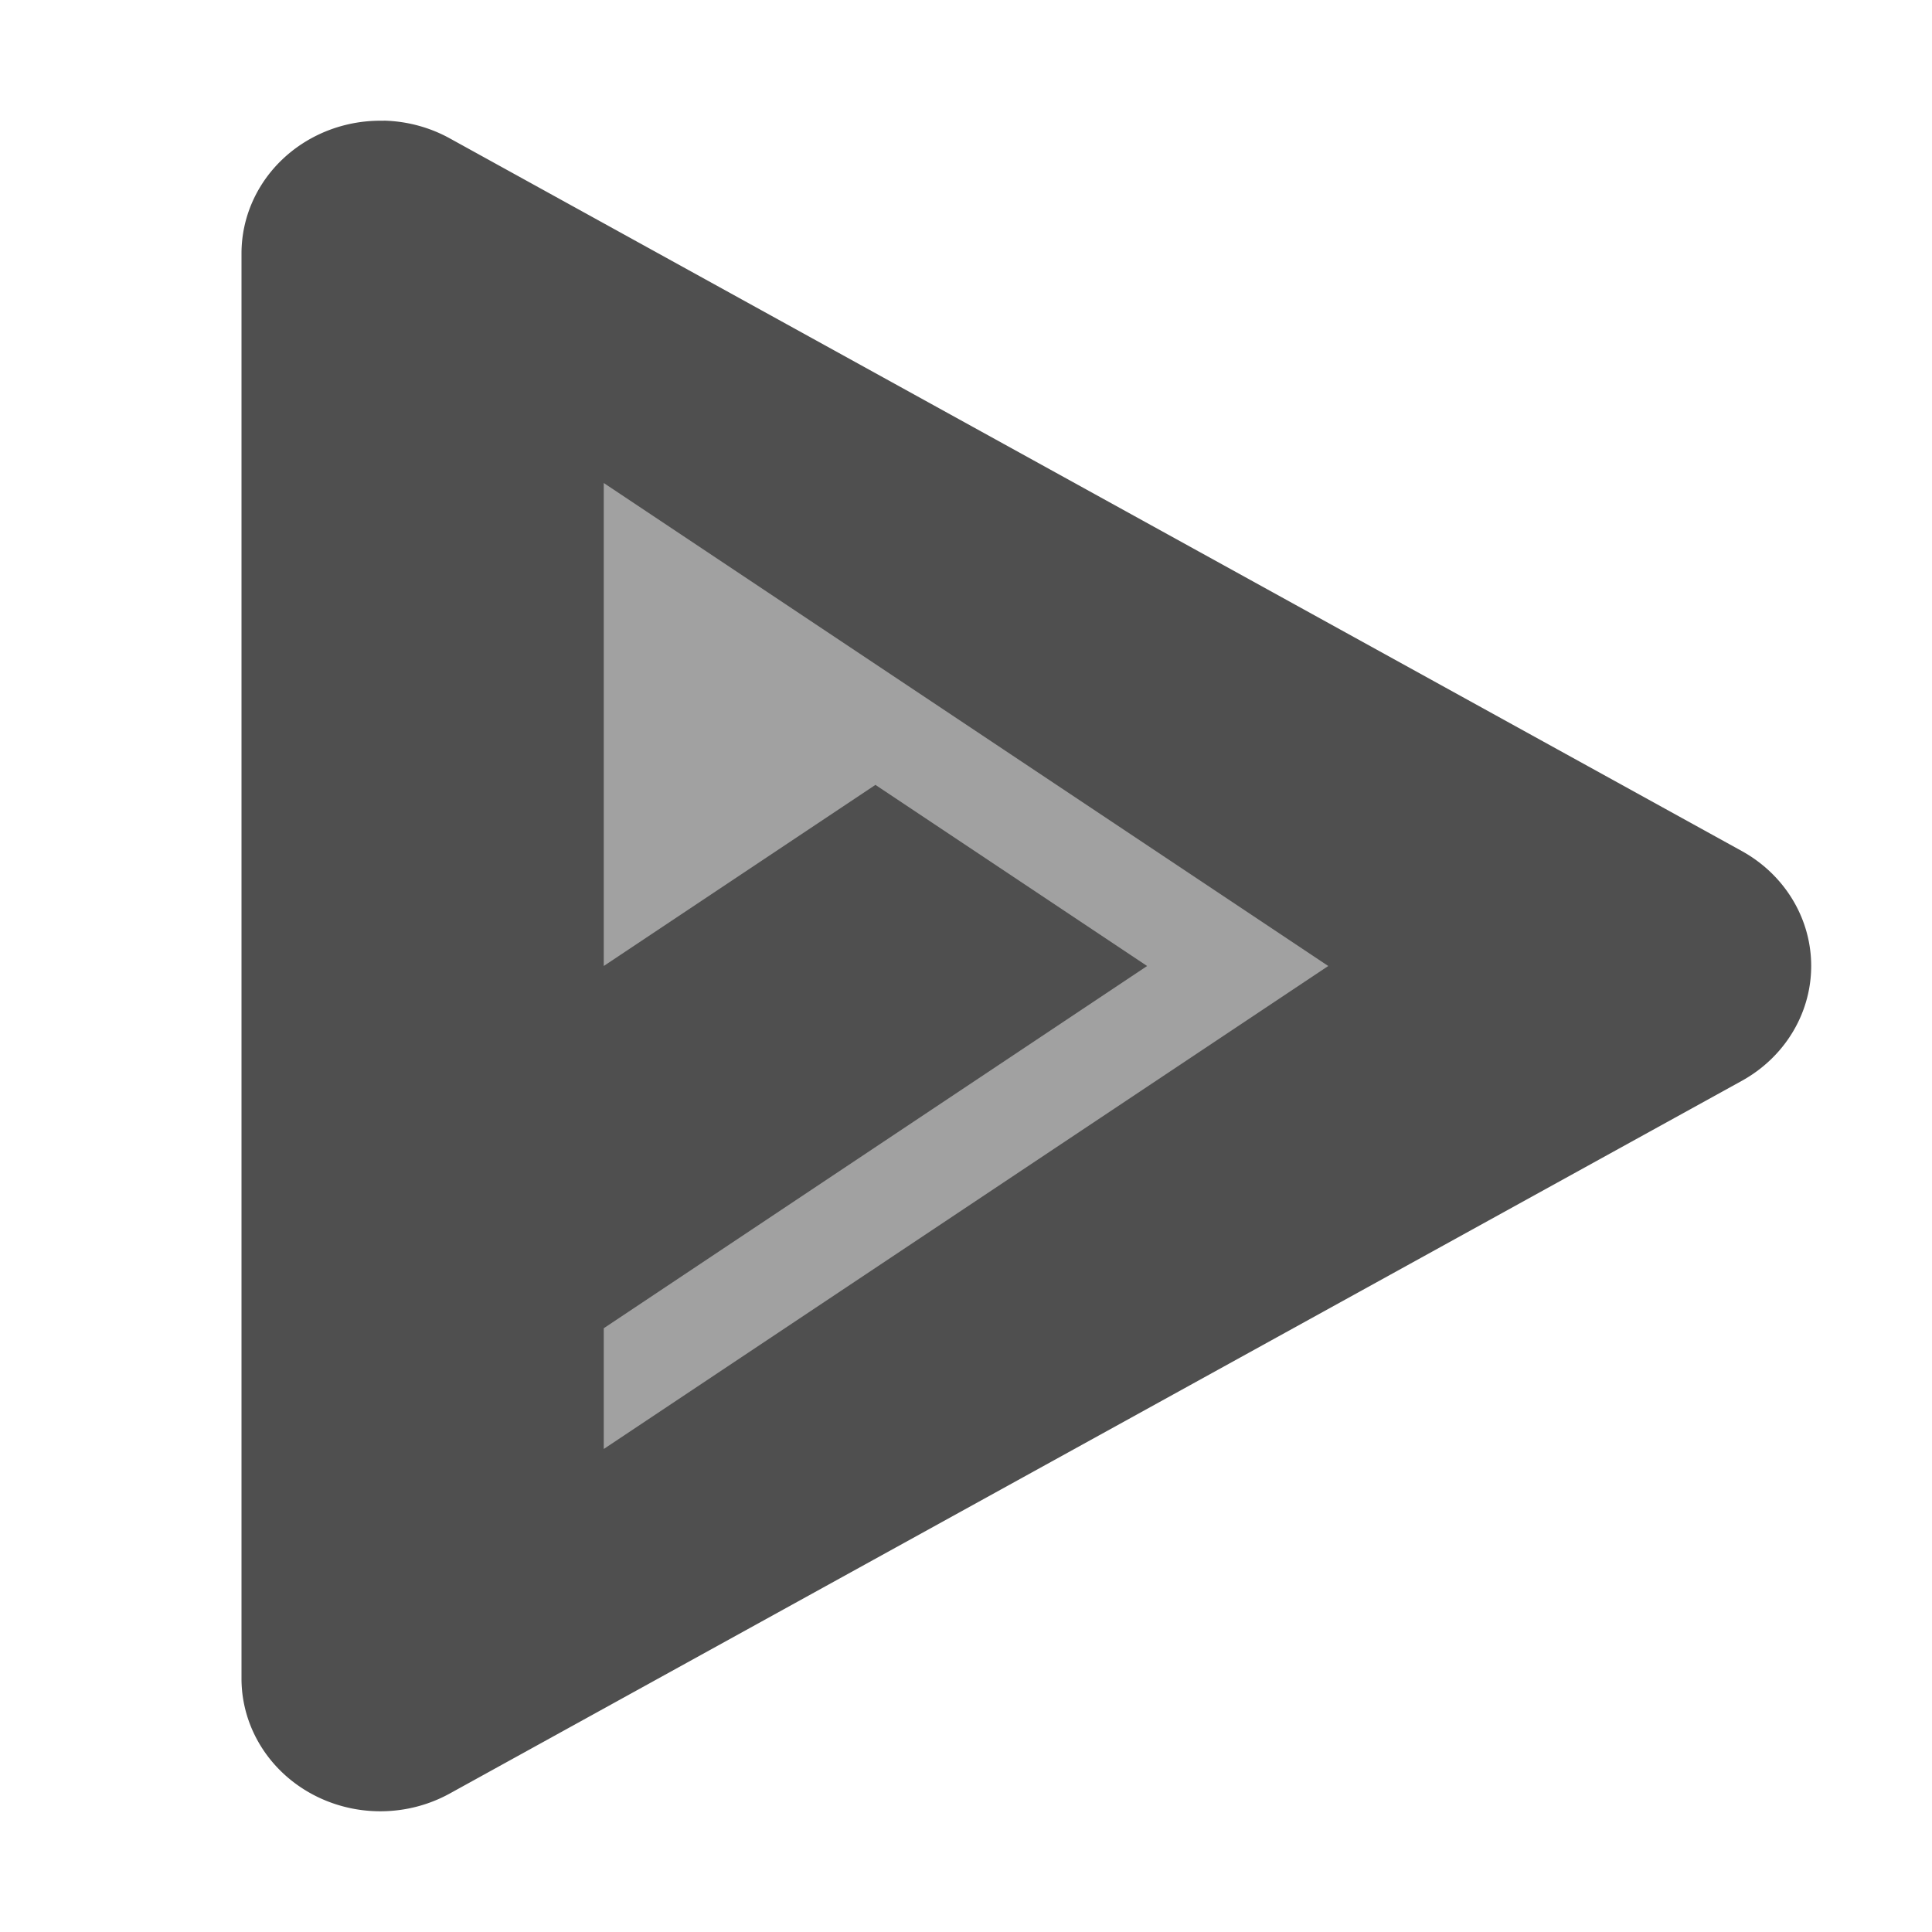 <svg xmlns="http://www.w3.org/2000/svg" width="16" height="16" version="1">
 <path fill="#4f4f4f" d="m3.177 1a1.15 1.099 0 0 0 -1.177 1.098v11.804a1.15 1.099 0 0 0 1.725 0.951l5.35-2.951 5.35-2.951a1.15 1.099 0 0 0 0 -1.903l-5.35-2.951-5.35-2.951a1.15 1.099 0 0 0 -0.548 -0.147z"/>
 <path fill="#a1a1a1" fill-rule="evenodd" d="m5 4v4l2.25-1.5 2.25 1.5-4.5 3v1l6-4-3-2-3-2z"/>
</svg>
